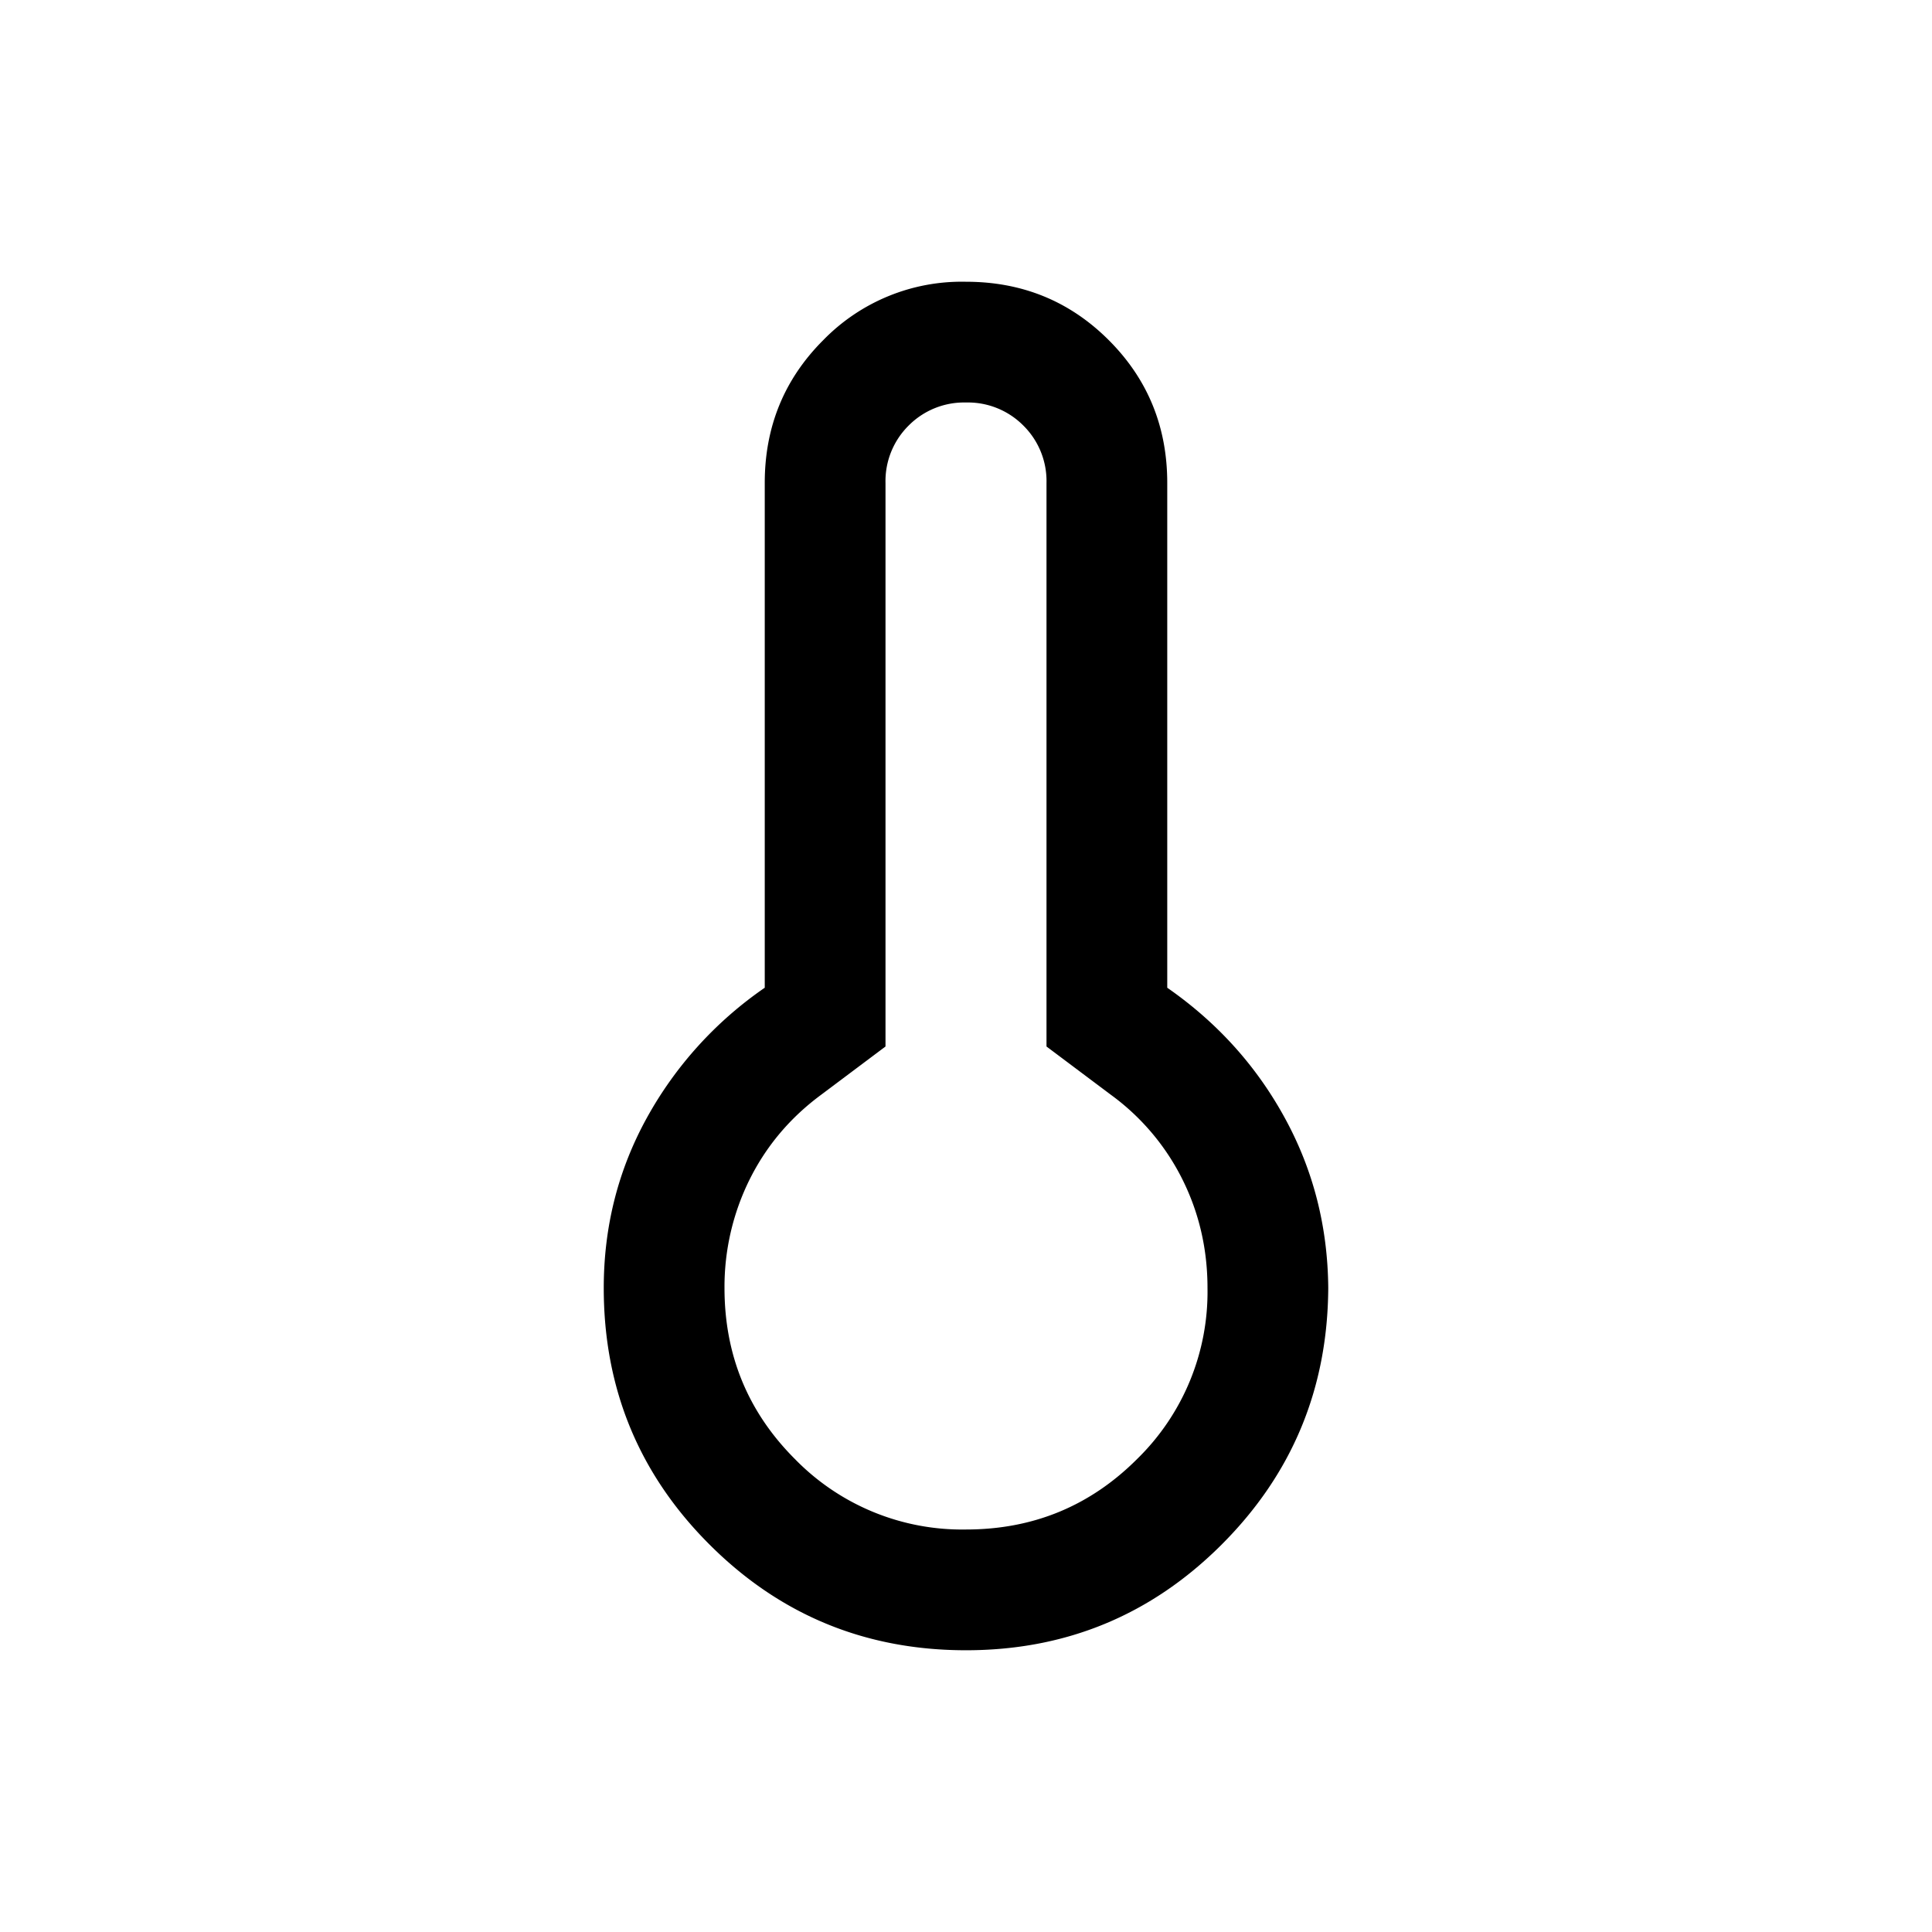 <svg xmlns="http://www.w3.org/2000/svg" width="24" height="24" viewBox="0 0 24 24" fill='currentColor'><path d="M12 20.5q-1.873 0-3.187-1.314Q7.5 17.874 7.5 16q0-1.142.535-2.113A4.74 4.74 0 0 1 9.5 12.27V6q0-1.048.726-1.774A2.4 2.4 0 0 1 12 3.5q1.048 0 1.774.726T14.5 6v6.27q.93.647 1.46 1.617.531.97.54 2.113-.01 1.873-1.323 3.186Q13.863 20.5 12 20.5m0-1.5q1.25 0 2.125-.875A2.9 2.9 0 0 0 15 16q0-.724-.312-1.35a2.9 2.9 0 0 0-.888-1.05L13 13V6a.97.97 0 0 0-.287-.713A.97.97 0 0 0 12 5a.97.97 0 0 0-.713.287A.97.97 0 0 0 11 6v7l-.8.6q-.575.425-.887 1.05A3 3 0 0 0 9 16q0 1.25.875 2.125A2.9 2.9 0 0 0 12 19"/></svg>